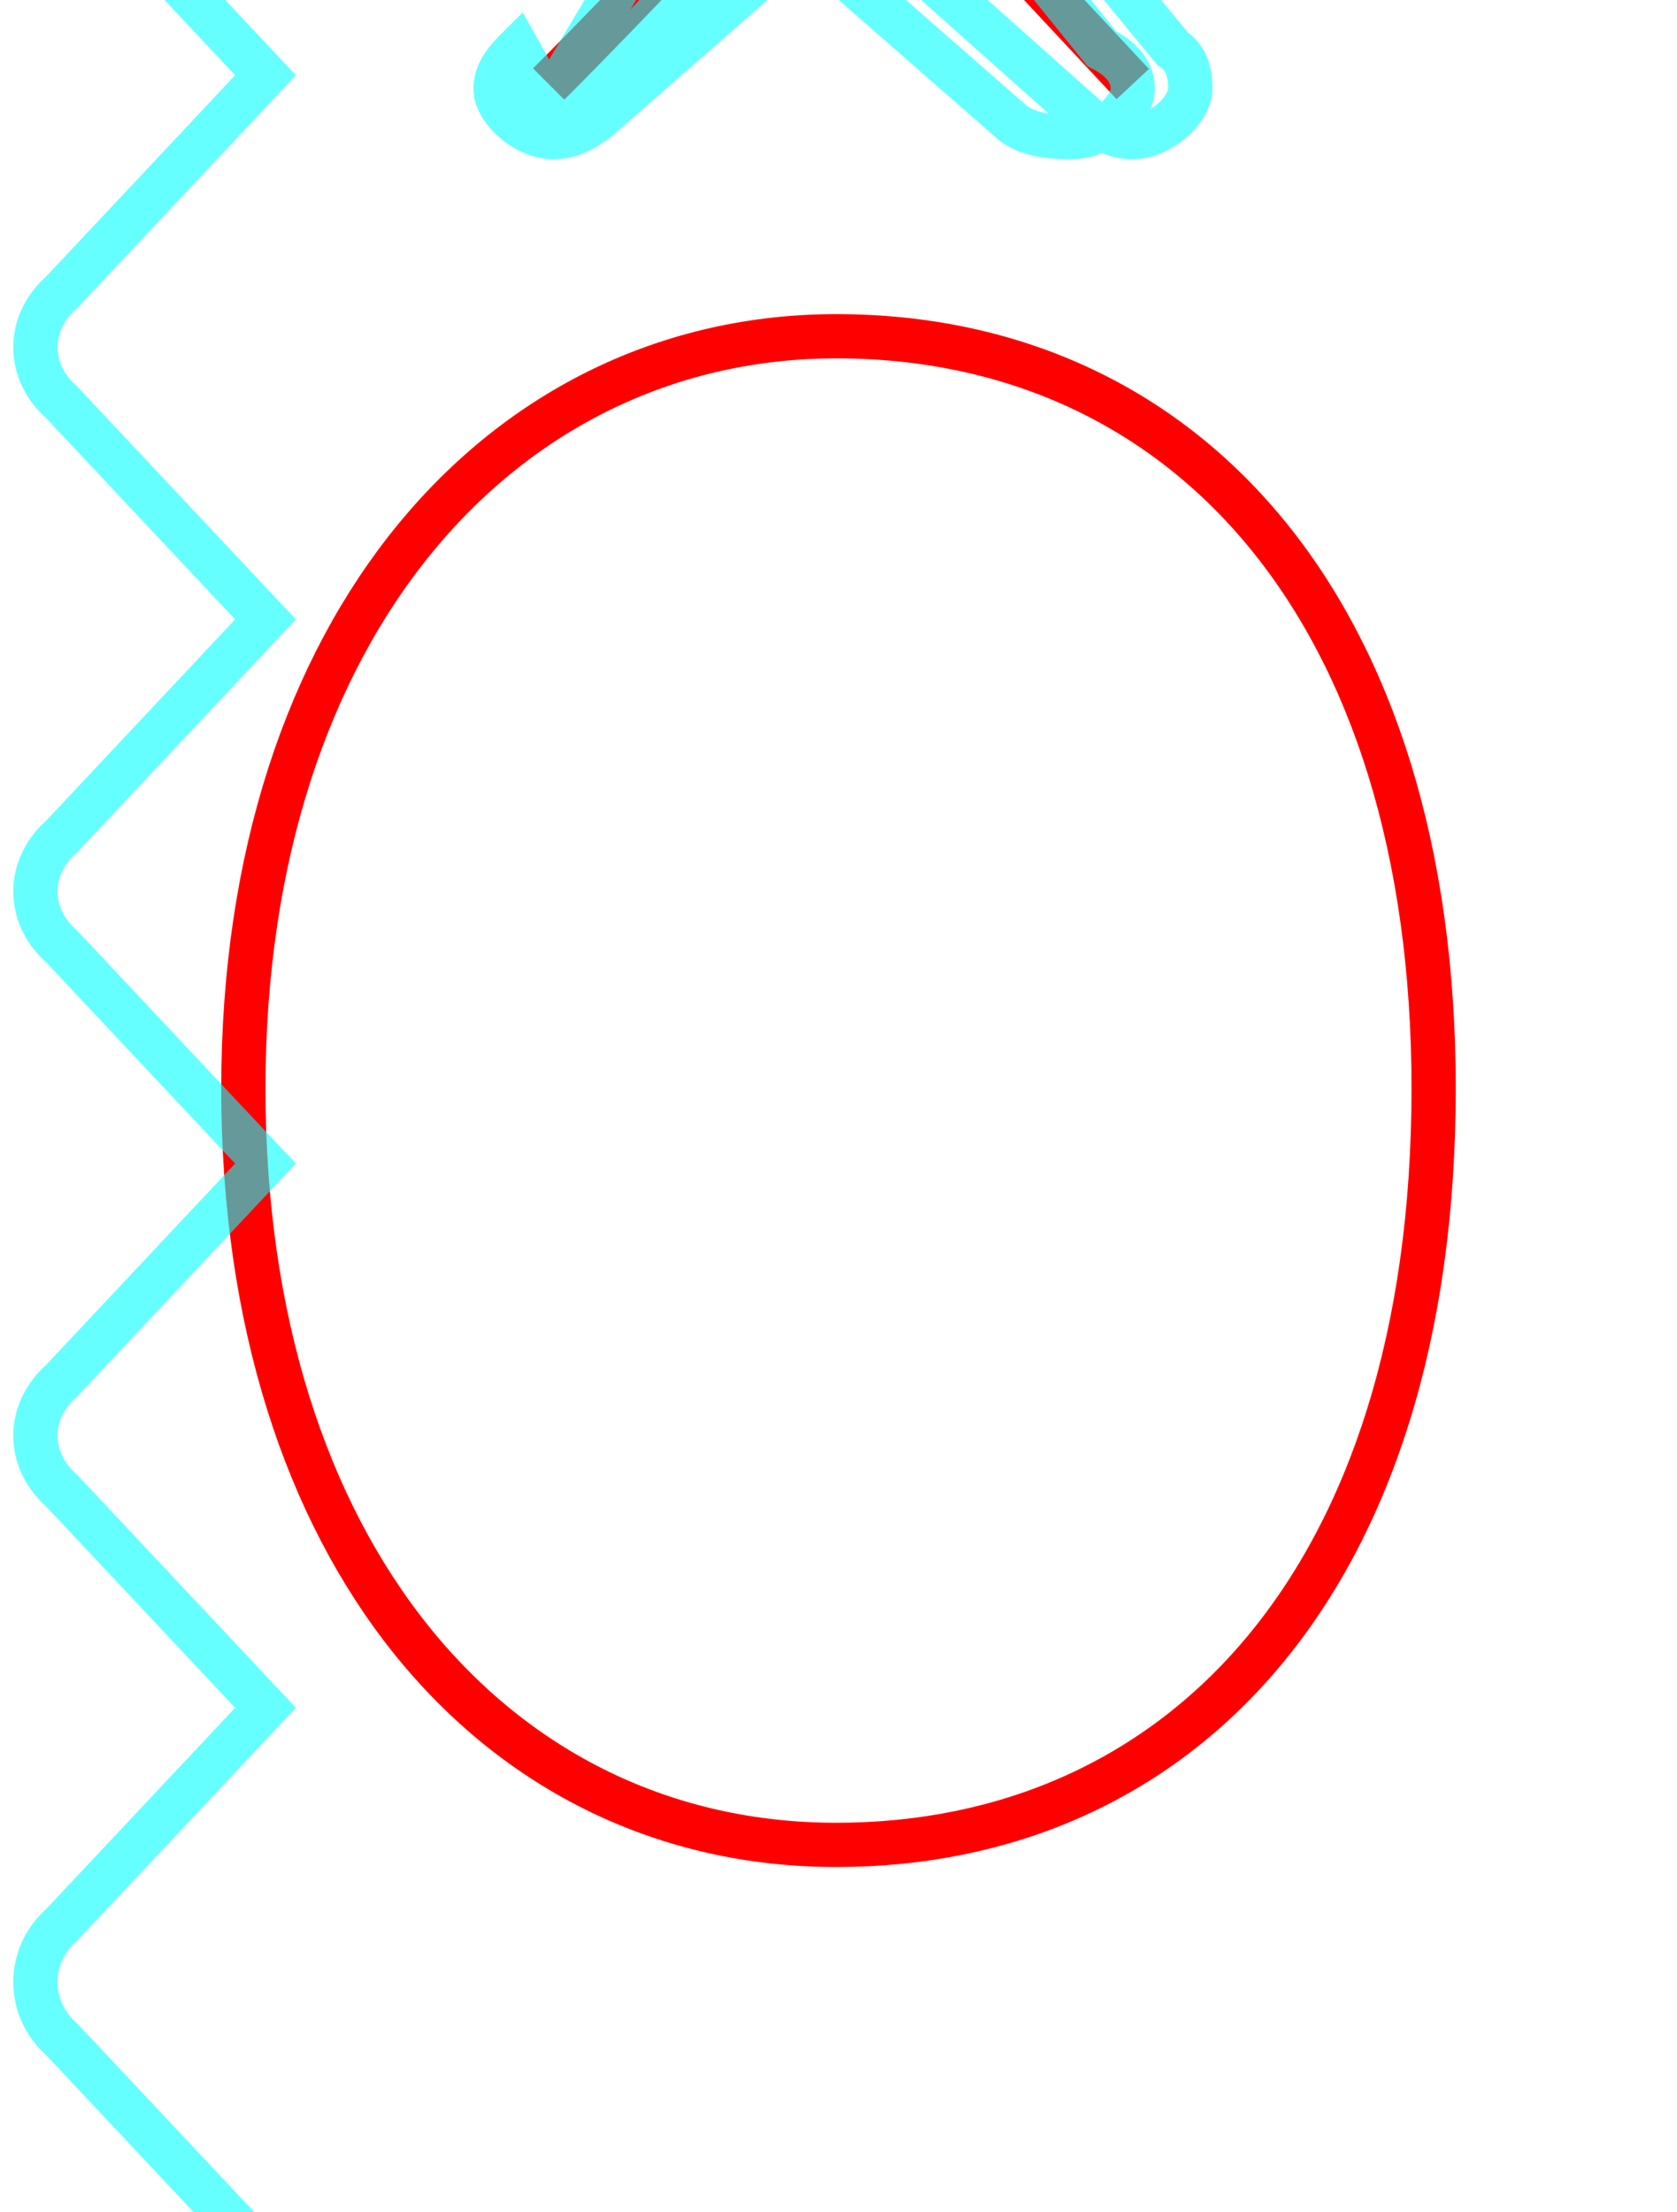 <?xml version='1.0' encoding='utf8'?>
<svg viewBox="0.0 -6.0 37.9 50.0" version="1.1" xmlns="http://www.w3.org/2000/svg">
<rect x="0.0" y="-6.0" width="37.9" height="50.0" fill="#333333" stroke="none"/>
<rect x="-1000" y="-1000" width="2000" height="2000" stroke="white" fill="white"/>
<g style="fill:none;stroke:rgba(255, 0, 0, 1);  stroke-width:1"><path d="M 18.9 -36.4 C 11.4 -36.4 5.5 -29.9 5.5 -19.4 C 5.5 -8.9 11.2 -2.3 18.9 -2.3 C 26.6 -2.3 32.4 -8.2 32.4 -19.4 C 32.4 -30.2 26.8 -36.4 18.9 -36.4 Z M 12.4 -42.1 C 14.3 -44.0 17.6 -47.5 18.1 -48.1 C 18.7 -48.8 19.4 -48.8 20.0 -48.1 L 25.6 -42.1" transform="translate(0.0 38.0)" />
</g>
<g style="fill:none;stroke:rgba(0, 255, 255, 0.6);  stroke-width:1">
<path d="M 12.6 -42.0 L 17.2 -49.7 C 17.6 -50.2 18.2 -50.5 19.1 -50.5 C 19.9 -50.5 20.5 -50.2 20.9 -49.7 L 26.5 -42.9 C 26.8 -42.7 26.9 -42.4 26.9 -42.0 C 26.9 -41.5 26.2 -40.9 25.6 -40.9 C 25.3 -40.9 25.0 -41.0 24.6 -41.3 L 19.1 -46.2 L 13.5 -41.3 C 13.1 -41.0 12.8 -40.9 12.5 -40.9 C 11.9 -40.9 11.2 -41.5 11.2 -42.0 C 11.2 -42.4 11.5 -42.7 11.7 -42.9 L 12.6 -41.3 L 17.2 -46.2 L 22.8 -41.3 C 23.1 -41.0 23.6 -40.9 24.2 -40.9 C 24.9 -40.9 25.6 -41.5 25.6 -42.0 C 25.6 -42.4 25.3 -42.7 24.9 -42.9 L 19.4 -49.7 C 19.0 -50.2 18.4 -50.5 17.6 -50.5 C 16.8 -50.5 16.2 -50.2 15.7 -49.7 L 10.1 -44.8 L 5.5 -49.7 C 5.0 -50.2 4.3 -50.5 3.5 -50.5 C 2.6 -50.5 1.9 -50.2 1.4 -49.7 C 0.6 -49.1 0.6 -48.0 1.4 -47.2 L 6.0 -42.3 L 1.4 -37.4 C 0.6 -36.7 0.6 -35.6 1.4 -34.9 L 6.0 -30.0 L 1.4 -25.1 C 0.6 -24.4 0.6 -23.3 1.4 -22.6 L 6.0 -17.7 L 1.4 -12.8 C 0.6 -12.1 0.6 -11.0 1.4 -10.3 L 6.0 -5.4 L 1.4 -0.5 C 0.6 0.2 0.6 1.4 1.4 2.1 L 6.0 7.0 L 1.4 11.9 C 0.6 12.7 0.6 13.8 1.4 14.6 L 6.0 19.4 L 1.4 24.3 C 0.6 25.1 0.6 26.2 1.4 26.9 L 6.0 31.8 L 1.4 36.6 C 0.6 37.4 0.6 38.5 1.4 39.2 L 6.0 44.0 L 1.4 48.9 C 0.6 49.7 0.6 50.8 1.4 51.5 C 1.9 51.9 2.6 51.9 3.5 51.5 L 9.1 46.6 L 14.7 51.5 C 15.2 51.9 15.9 51.9 16.8 51.5 C 17.6 50.8 17.6 49.7 16.8 48.9 L 11.2 43.9 L 16.8 39.1 C 17.6 38.5 17.6 37.4 16.8 36.6 L 11.2 31.7 L 16.8 26.9 C 17" transform="translate(0.0 38.0)" />
</g>
</svg>